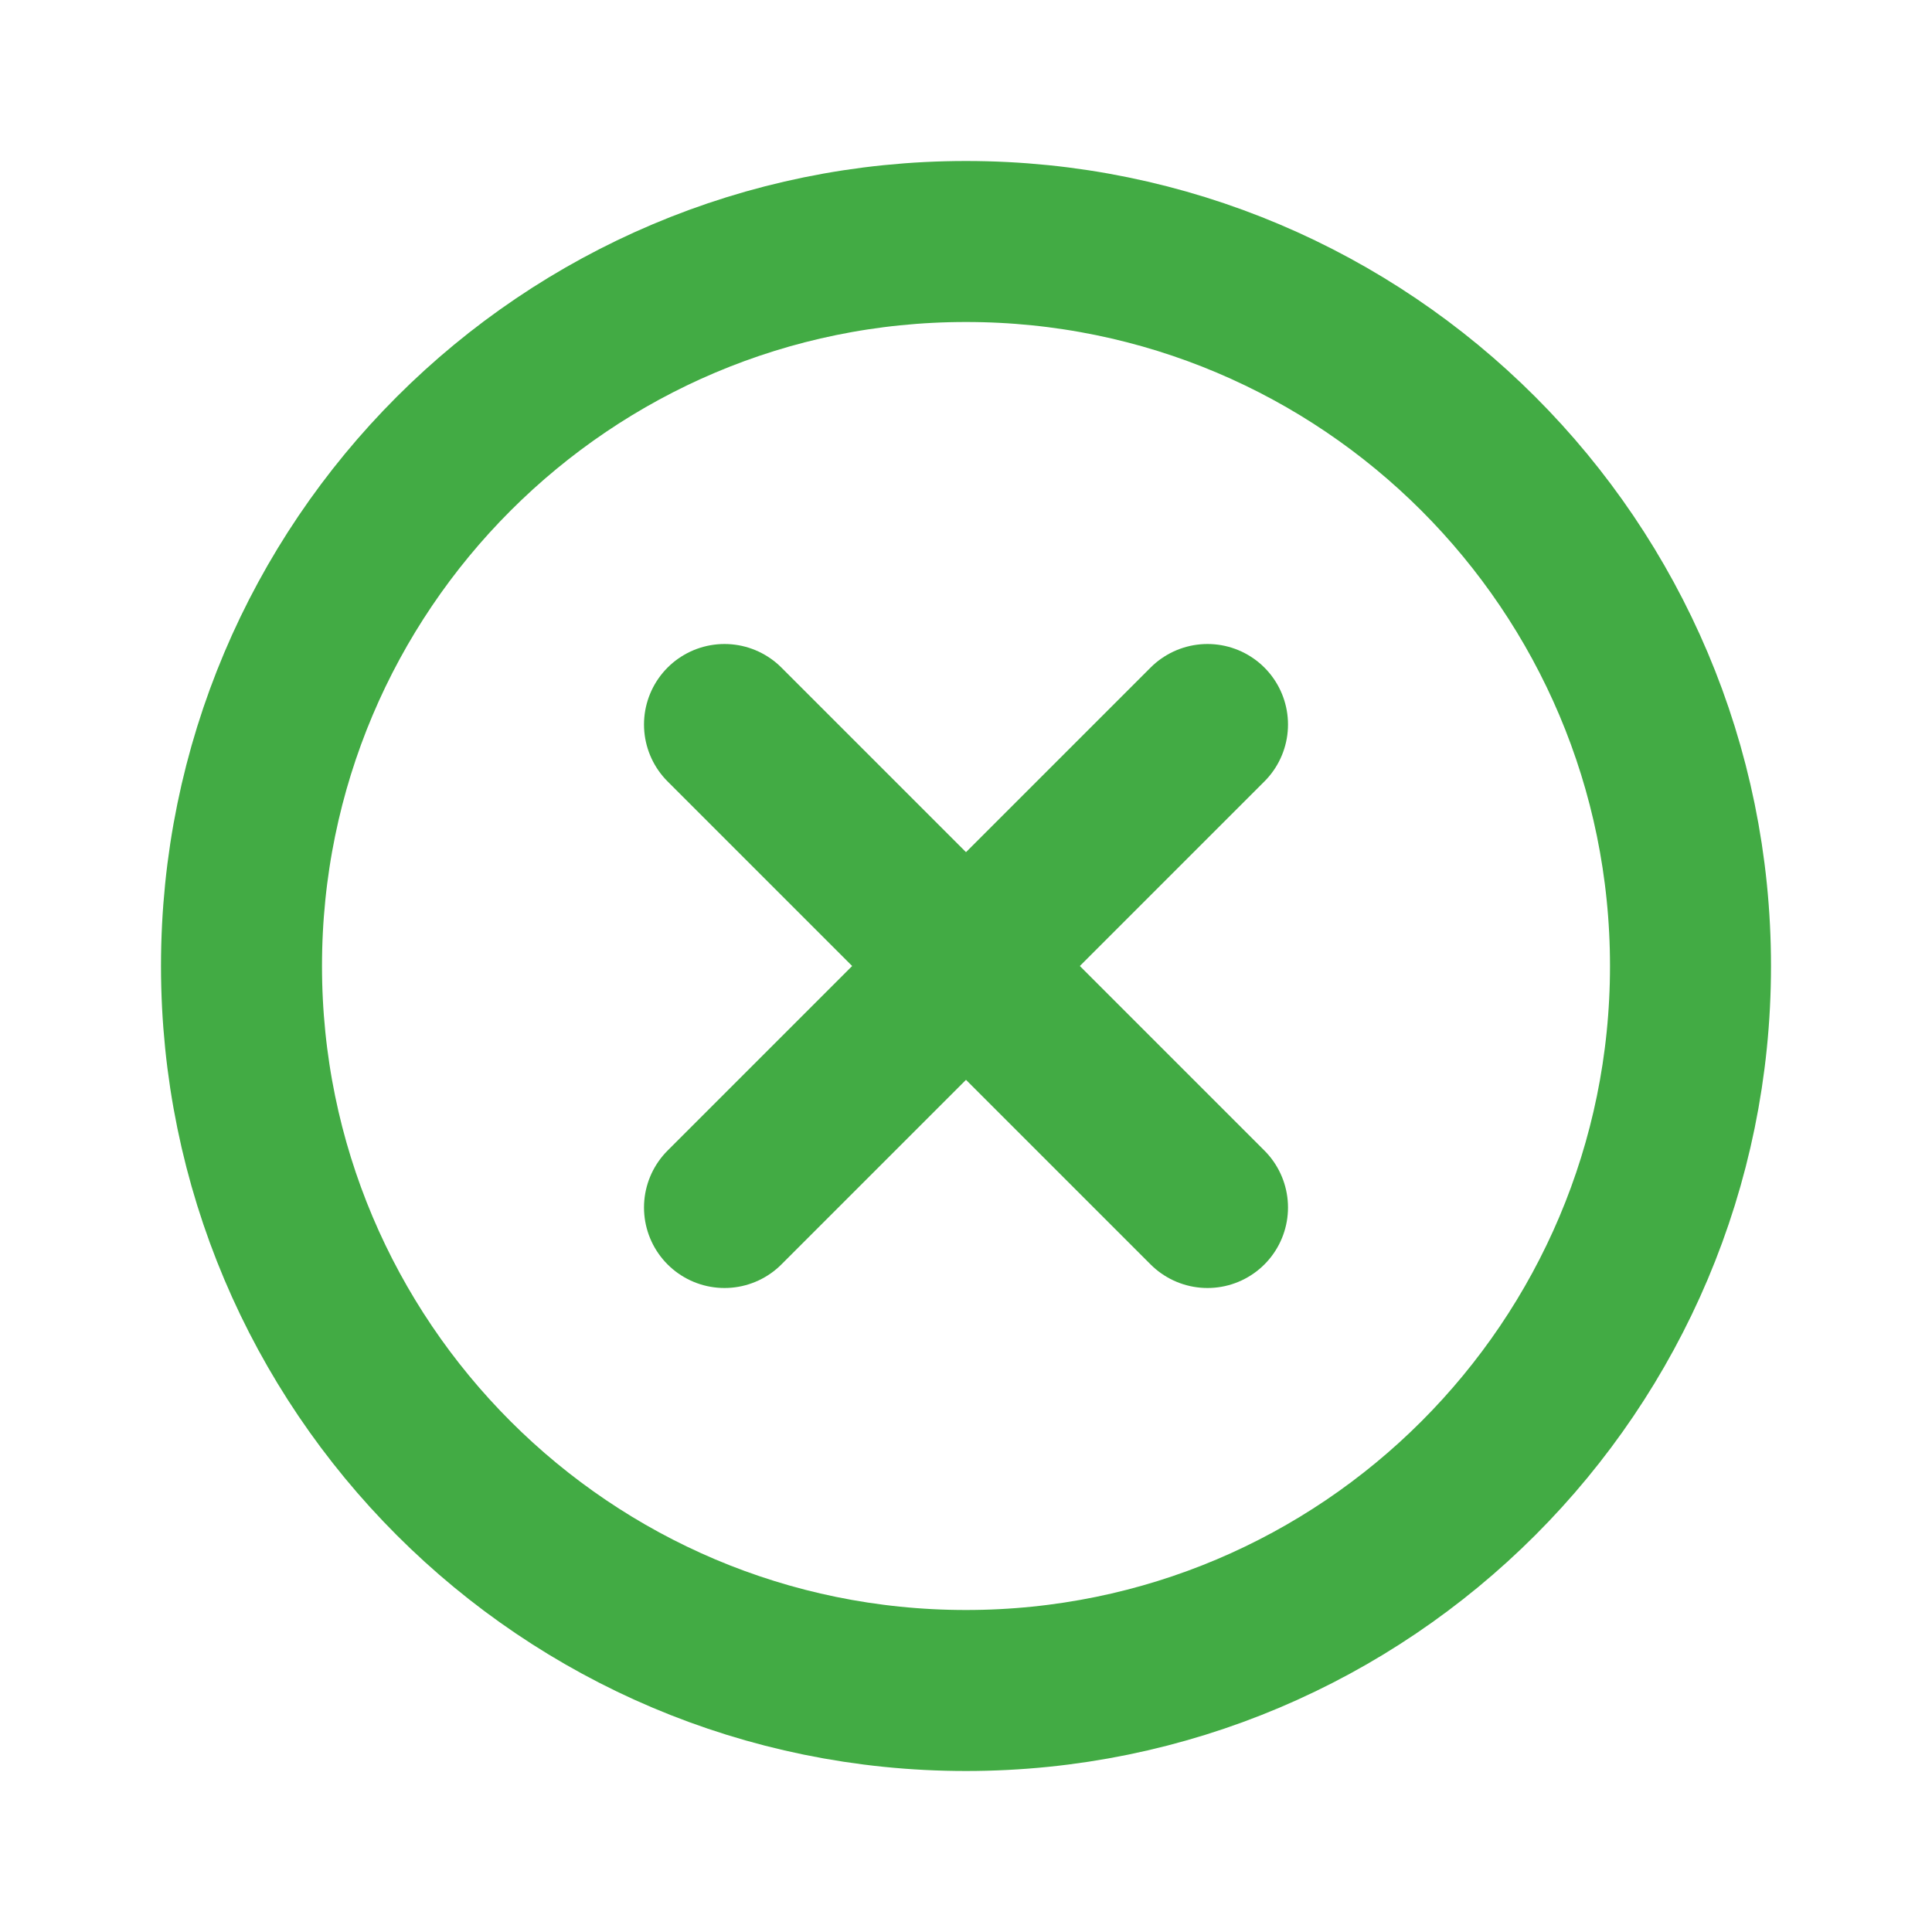 <svg width="18" height="18" viewBox="0 0 18 18" fill="none" xmlns="http://www.w3.org/2000/svg">
<path d="M9 15.75C12.728 15.75 15.75 12.728 15.75 9C15.75 5.272 12.728 2.25 9 2.25C5.272 2.25 2.25 5.272 2.25 9C2.25 12.728 5.272 15.75 9 15.75Z" stroke="#42AB44" stroke-width="1.5" stroke-miterlimit="10"/>
<path d="M11.25 6.75L6.75 11.25" stroke="#42AB44" stroke-width="1.5" stroke-linecap="round" stroke-linejoin="round"/>
<path d="M11.25 11.25L6.75 6.75" stroke="#42AB44" stroke-width="1.5" stroke-linecap="round" stroke-linejoin="round"/>
</svg>
